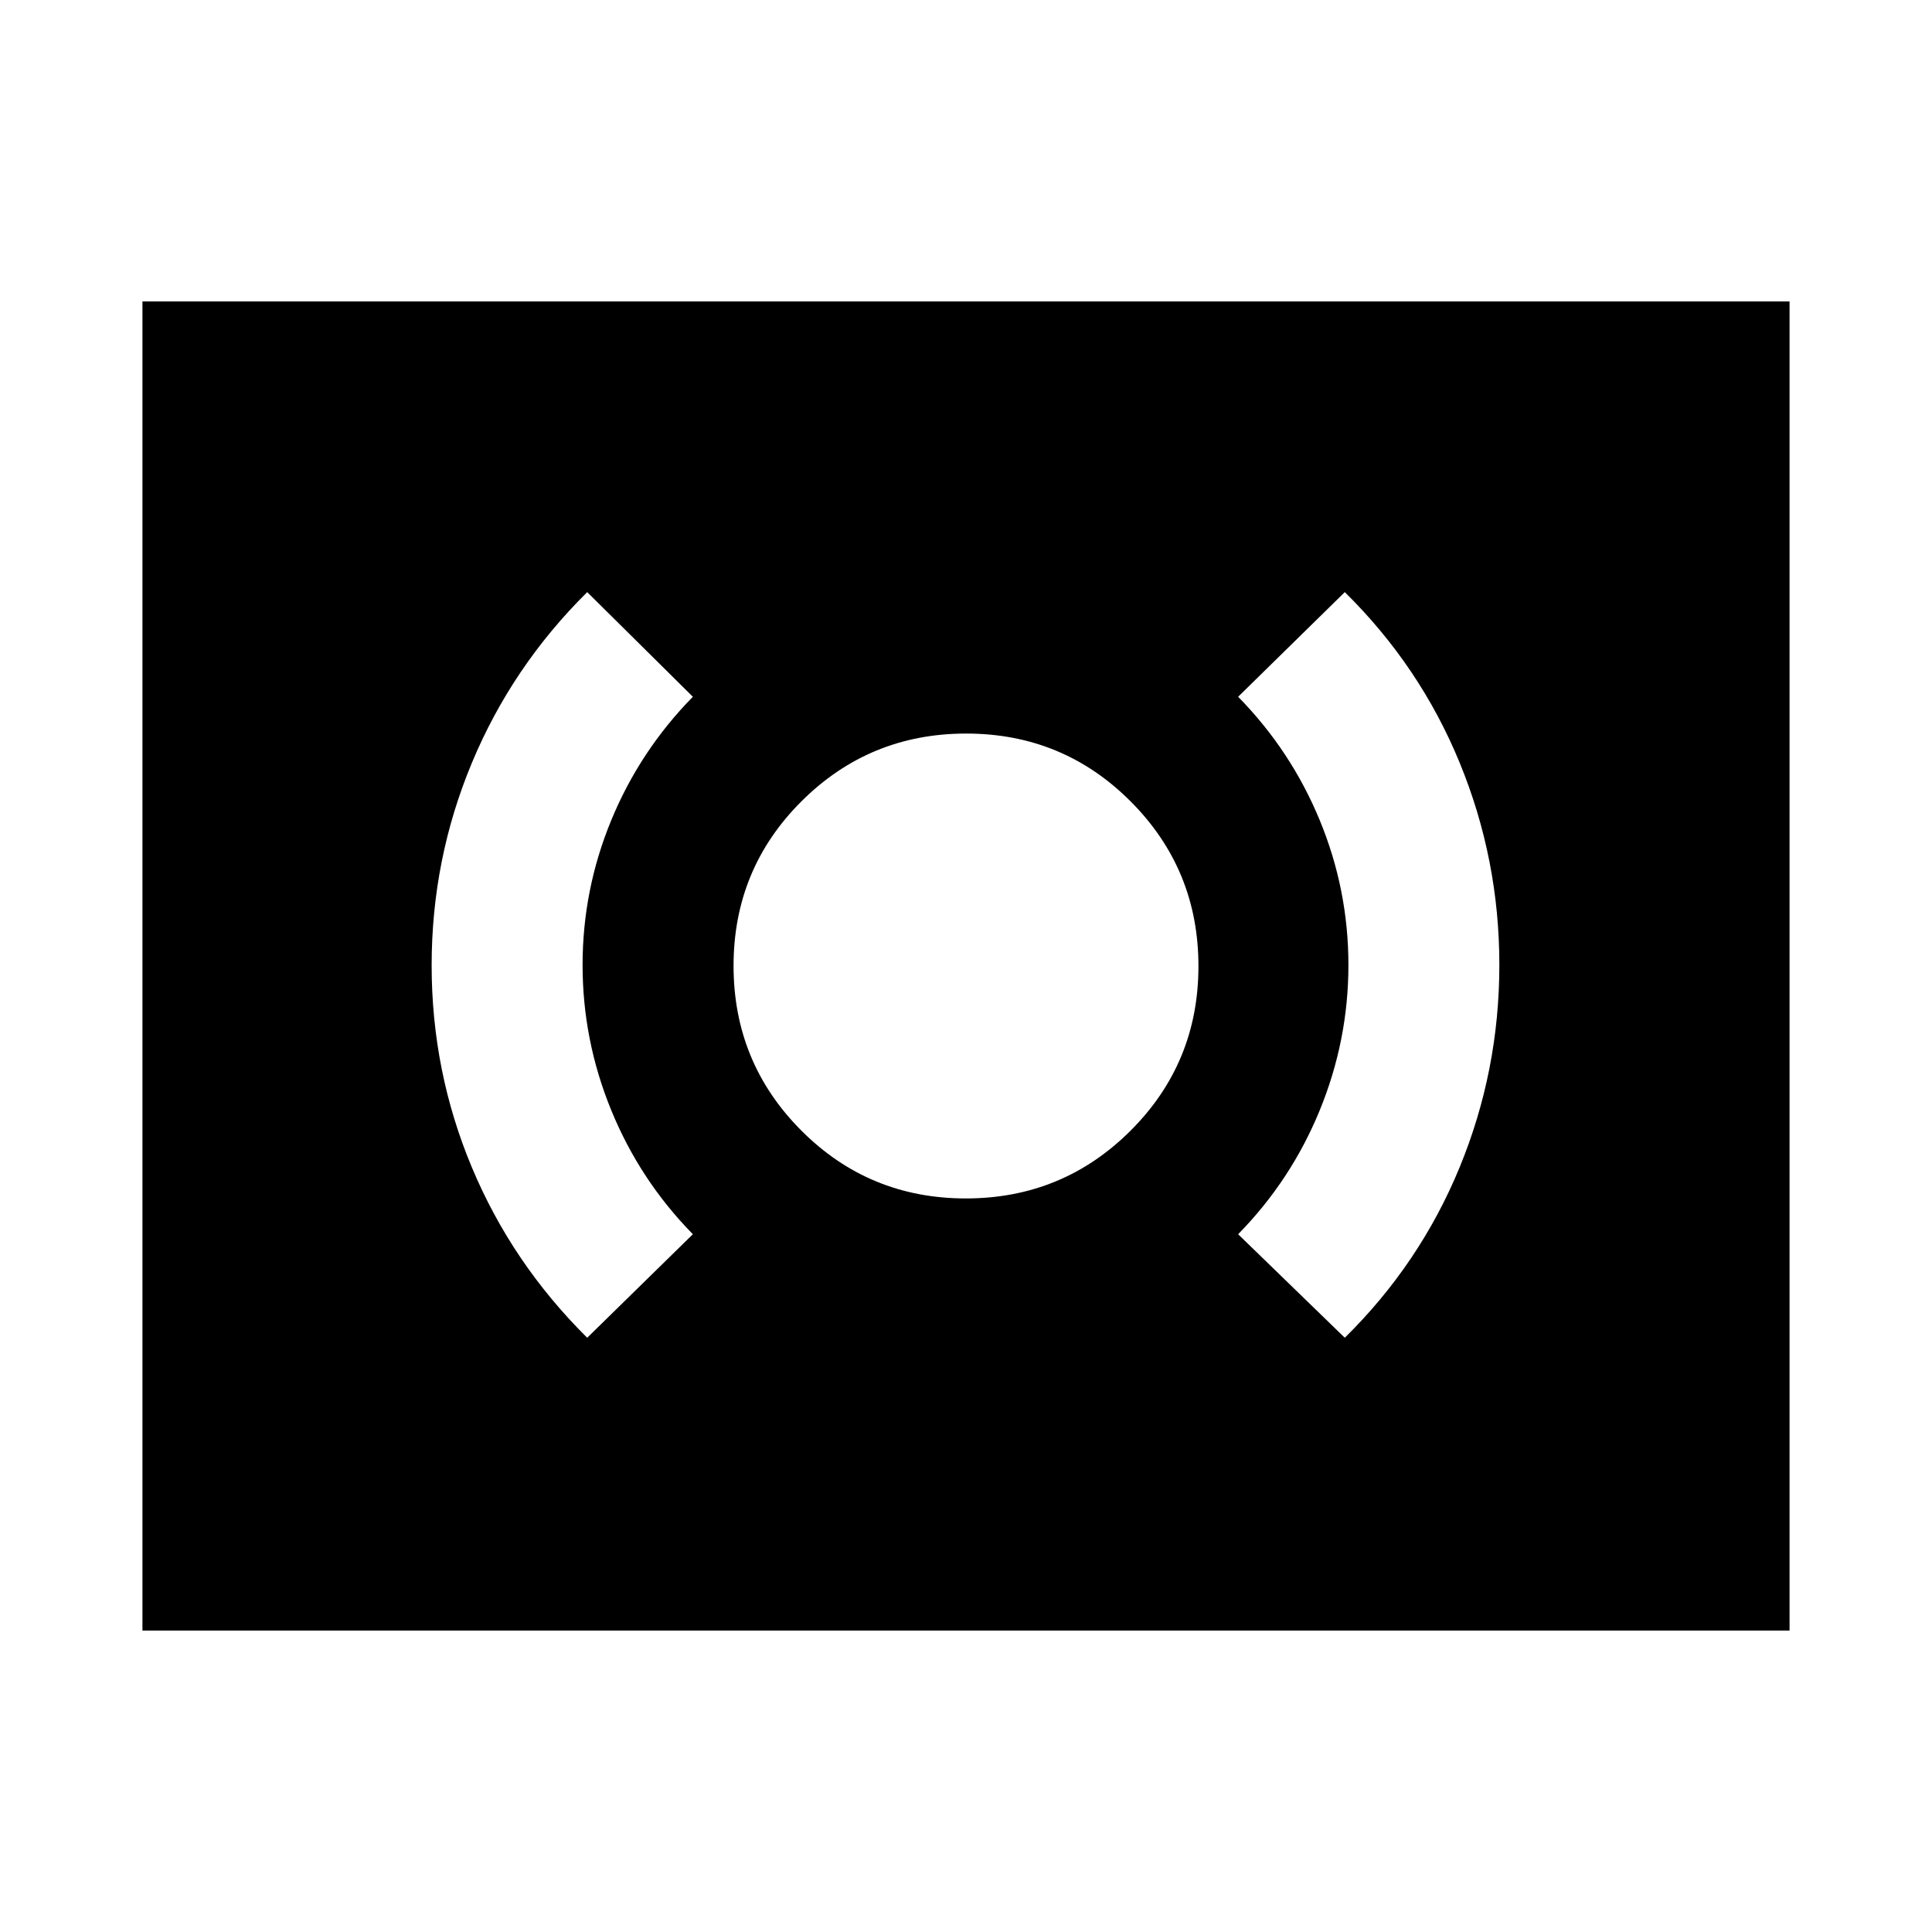 <svg xmlns="http://www.w3.org/2000/svg" height="24" viewBox="0 -960 960 960" width="24"><path d="M479.91-364.5q48.09 0 81.84-33.66t33.75-81.75q0-48.09-33.66-81.84t-81.75-33.75q-48.09 0-81.84 33.66t-33.75 81.75q0 48.09 33.66 81.84t81.75 33.75Zm188.31 69.22q37.37-36.81 57.08-84.74 19.72-47.93 19.72-100.56 0-52.45-19.72-100.43-19.71-47.97-57.08-84.77l-53 52q26.3 26.8 40.55 61.34 14.25 34.54 14.25 71.94t-14.25 72.19q-14.25 34.79-40.55 61.59l53 51.44Zm-376.44 0 52.5-51.44q-26.3-26.8-40.55-61.59-14.25-34.79-14.25-72.19t14.25-71.94q14.25-34.54 40.55-61.34l-52.5-52q-37.4 37.03-57.35 84.94-19.95 47.9-19.95 100.51 0 52.61 19.95 100.3 19.95 47.7 57.35 84.75Zm-221 145.5v-660.44h818.44v660.44H70.78Z"/></svg>